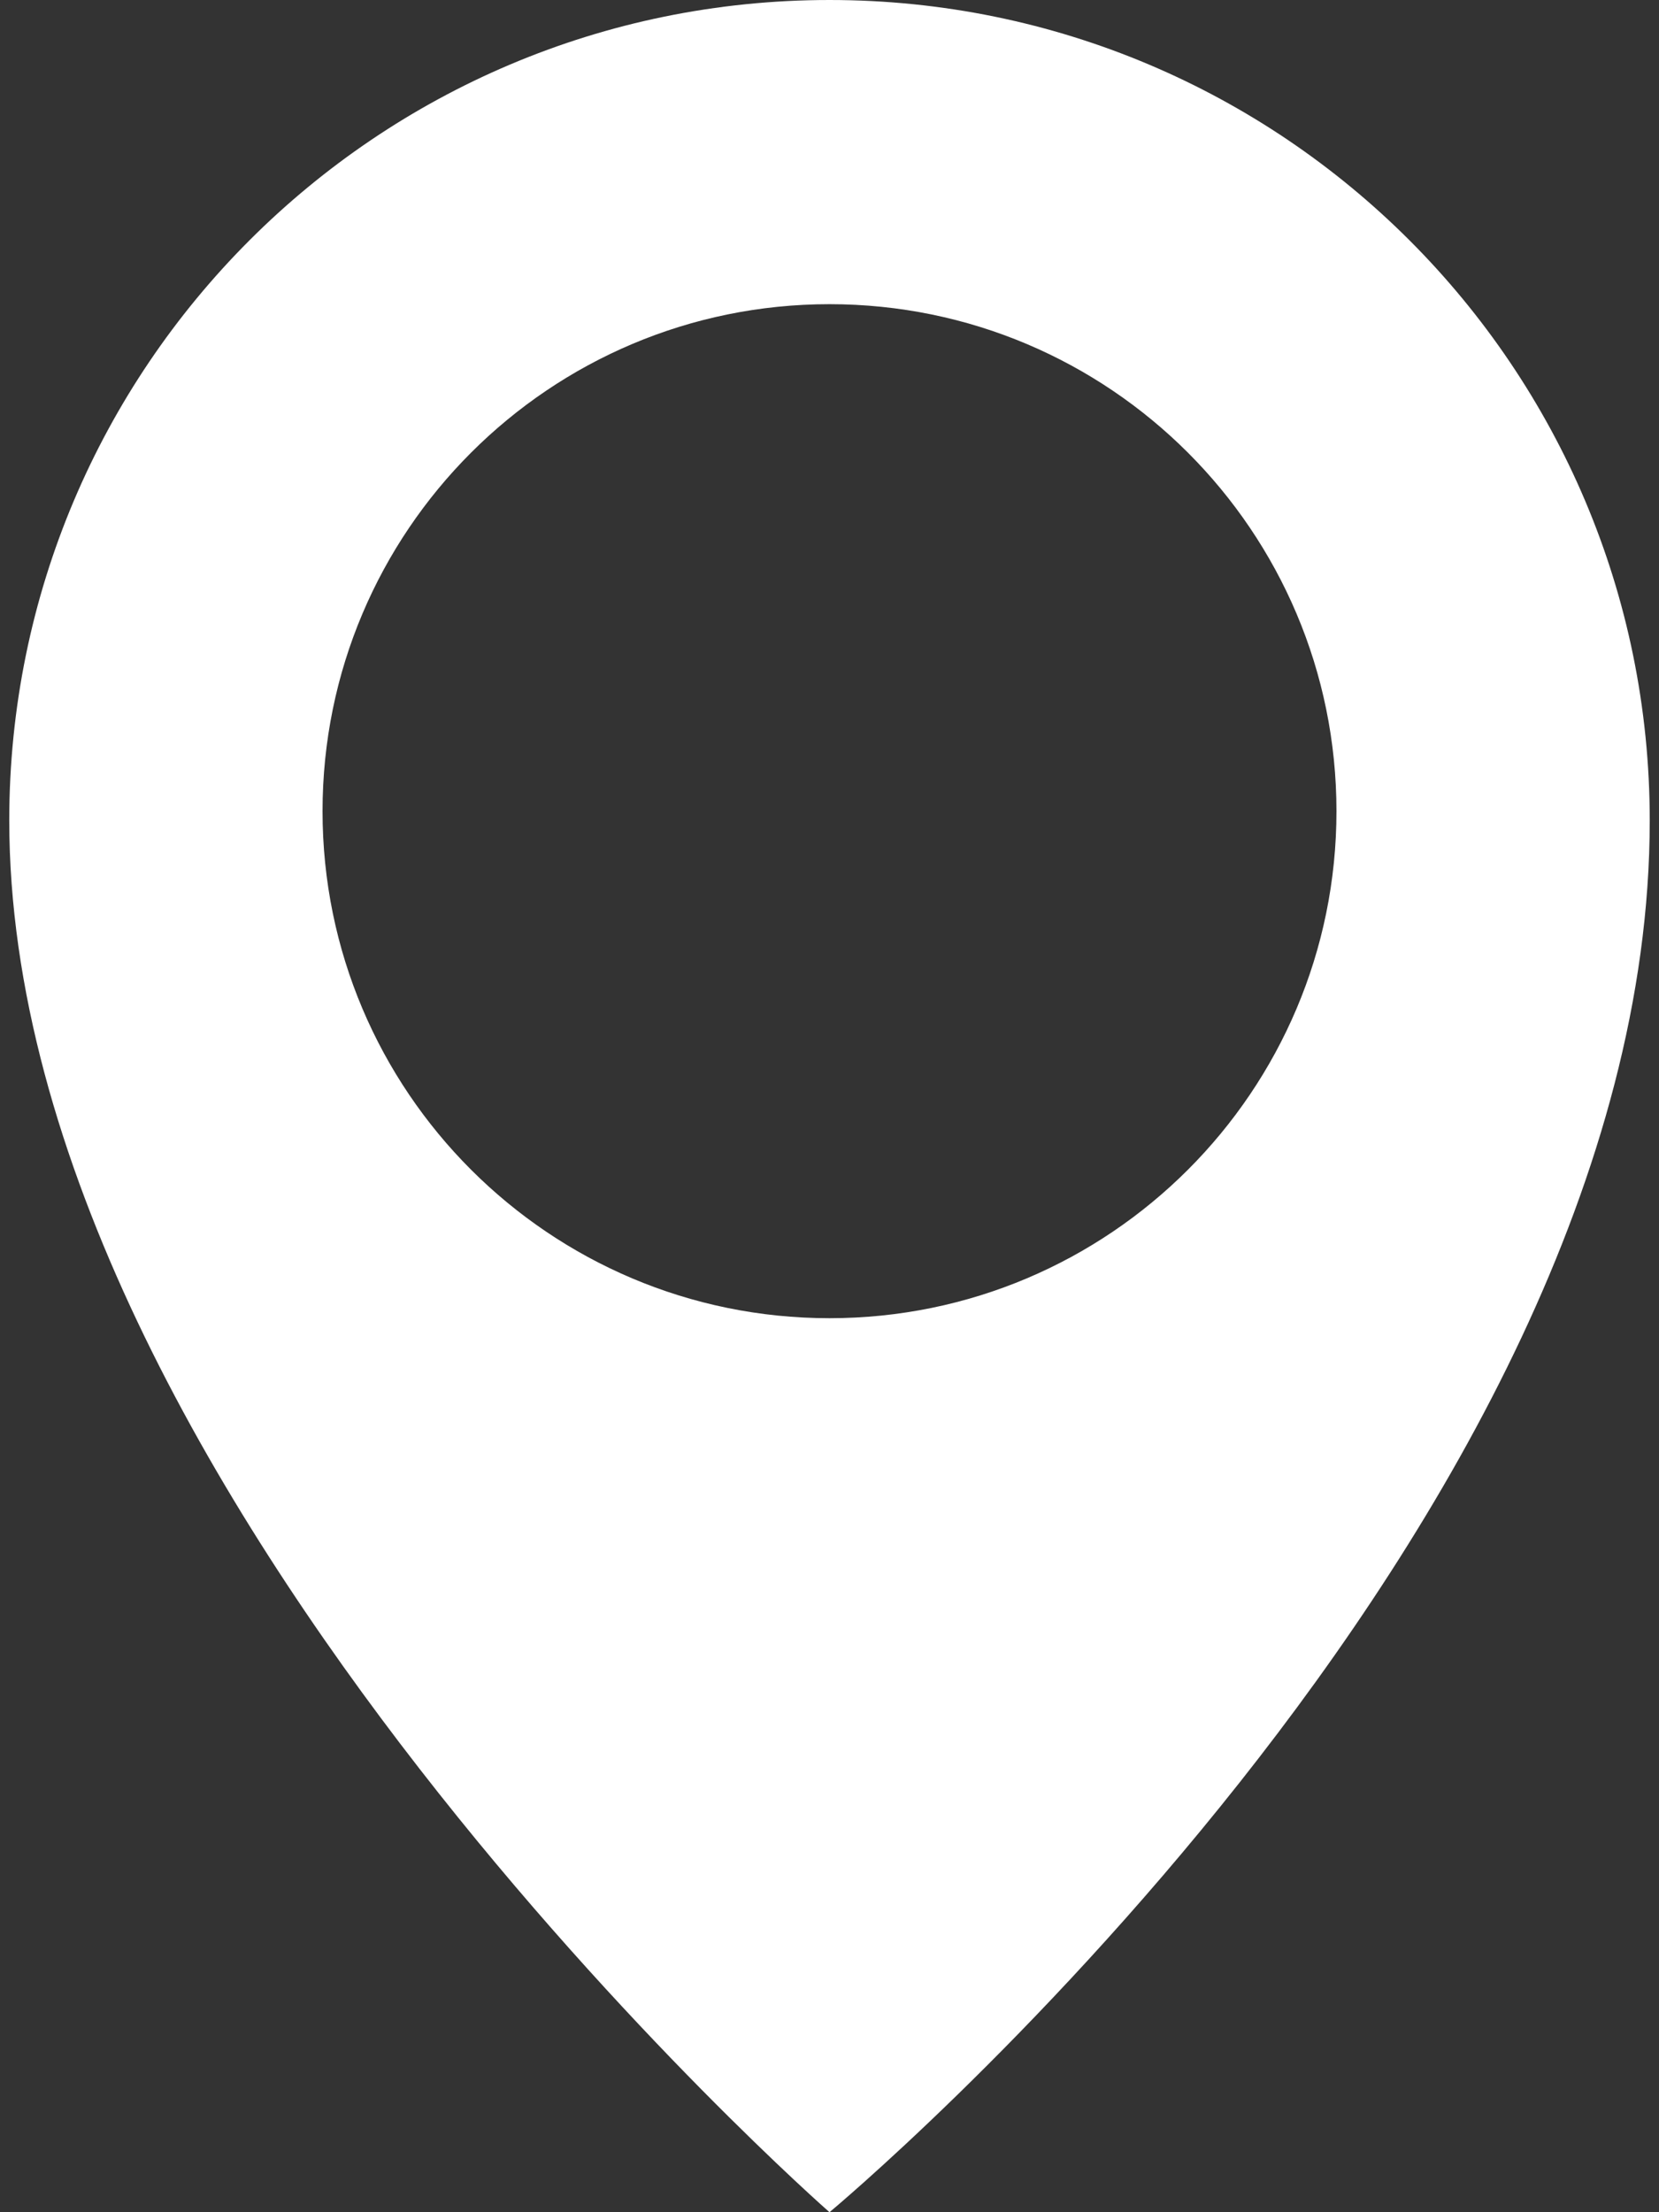 <svg width="12" height="16" viewBox="0 0 12 16" fill="none" xmlns="http://www.w3.org/2000/svg">
<rect x="0" y="0" width="12" height="16" fill="#333333" stroke="none"/>
<path d="M6 0C2.723 0 0.067 2.657 0.067 5.933C0.067 10.8 6 16 6 16C6 16 11.933 11.067 11.933 5.934C11.933 2.657 9.277 0 6 0ZM6 9.534C3.975 9.534 2.333 7.892 2.333 5.867C2.333 3.842 3.975 2.2 6 2.2C8.025 2.2 9.667 3.842 9.667 5.867C9.667 7.892 8.025 9.534 6 9.534Z" fill="white"/>
</svg>
